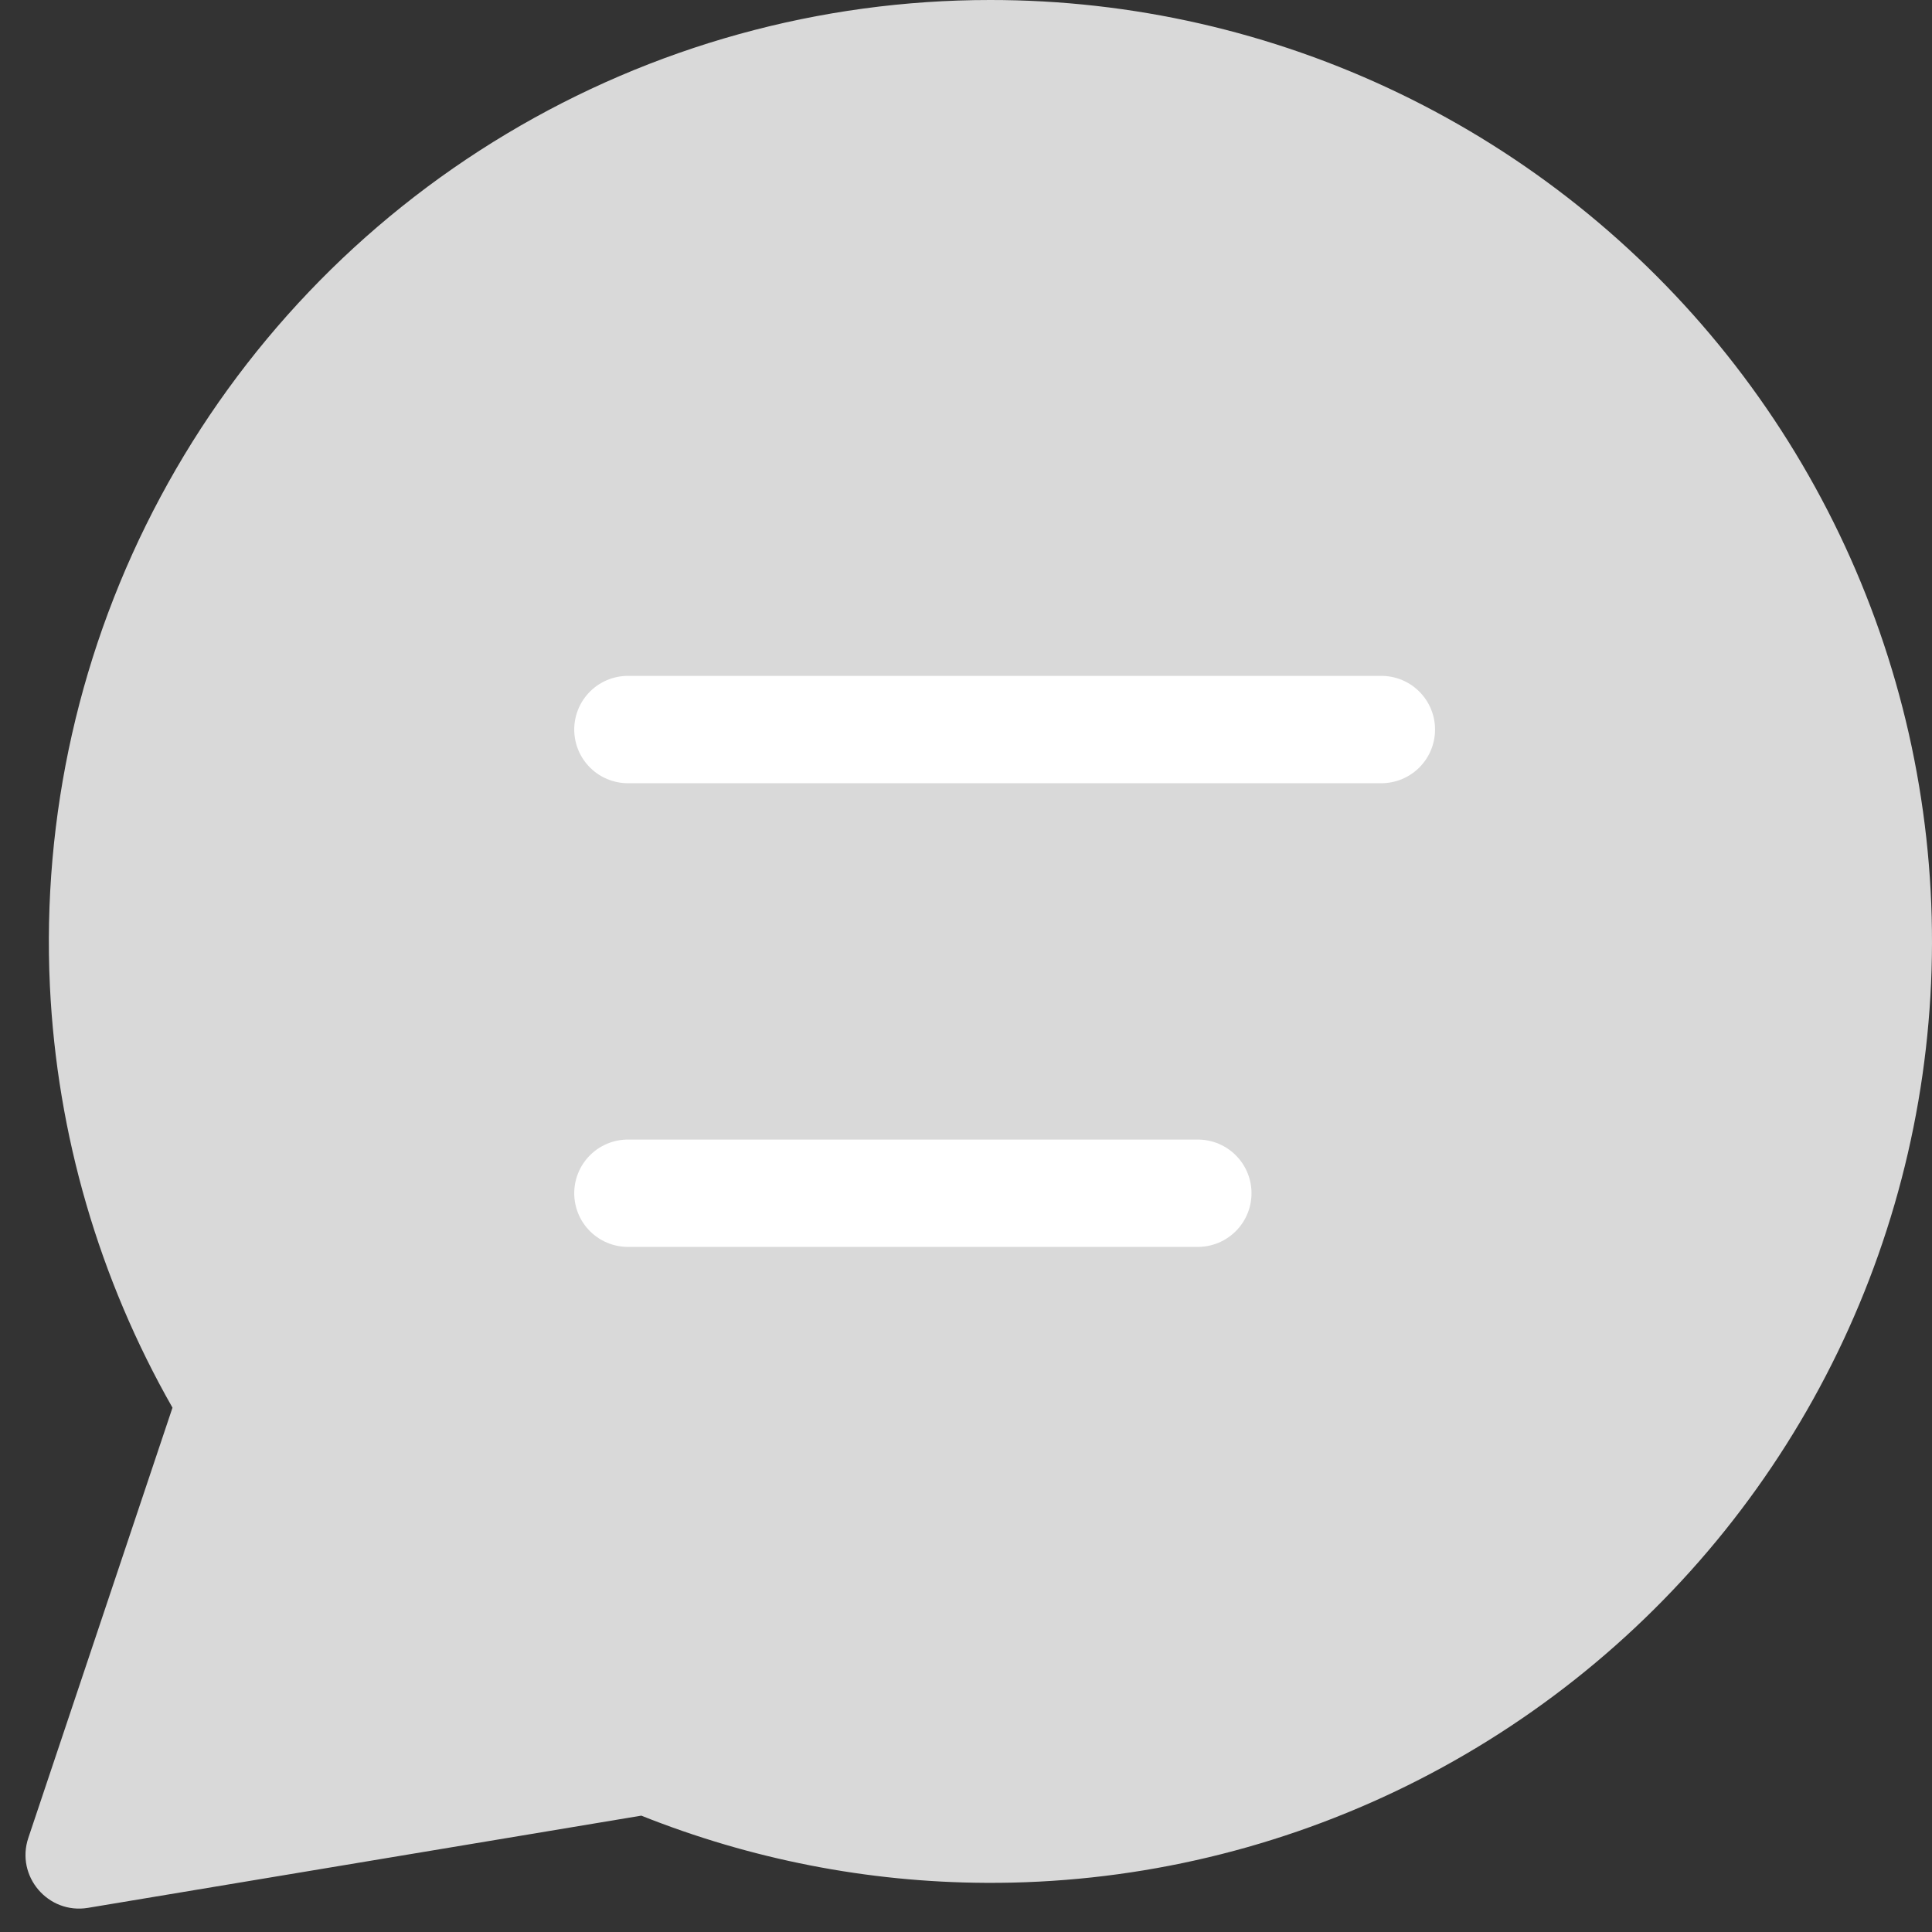 <svg width="18" height="18" viewBox="0 0 18 18" fill="none" xmlns="http://www.w3.org/2000/svg">
<rect x="0" y="0" width="18" height="18" fill="#333333" stroke="none"/>
<path d="M4.719 1.247C6.081 0.431 7.637 0 9.224 0C10.544 -0.001 11.847 0.296 13.036 0.869C14.225 1.442 15.27 2.276 16.092 3.309C16.914 4.342 17.492 5.547 17.784 6.835C18.075 8.122 18.072 9.459 17.775 10.745C17.478 12.031 16.895 13.233 16.068 14.263C15.242 15.292 14.193 16.121 13.002 16.689C11.81 17.257 10.506 17.549 9.186 17.542C8.084 17.537 6.995 17.323 5.975 16.916L0.82 17.775C0.448 17.837 0.144 17.48 0.264 17.123L1.607 13.115C0.924 11.917 0.531 10.572 0.465 9.188C0.39 7.604 0.746 6.028 1.495 4.63C2.244 3.231 3.358 2.062 4.719 1.247Z" fill="#D9D9D9"/>
<path d="M5.85 6.797H12.87" stroke="white" stroke-linecap="round" stroke-linejoin="round"/>
<path d="M5.85 11.117H11.16" stroke="white" stroke-linecap="round" stroke-linejoin="round"/>
</svg>

